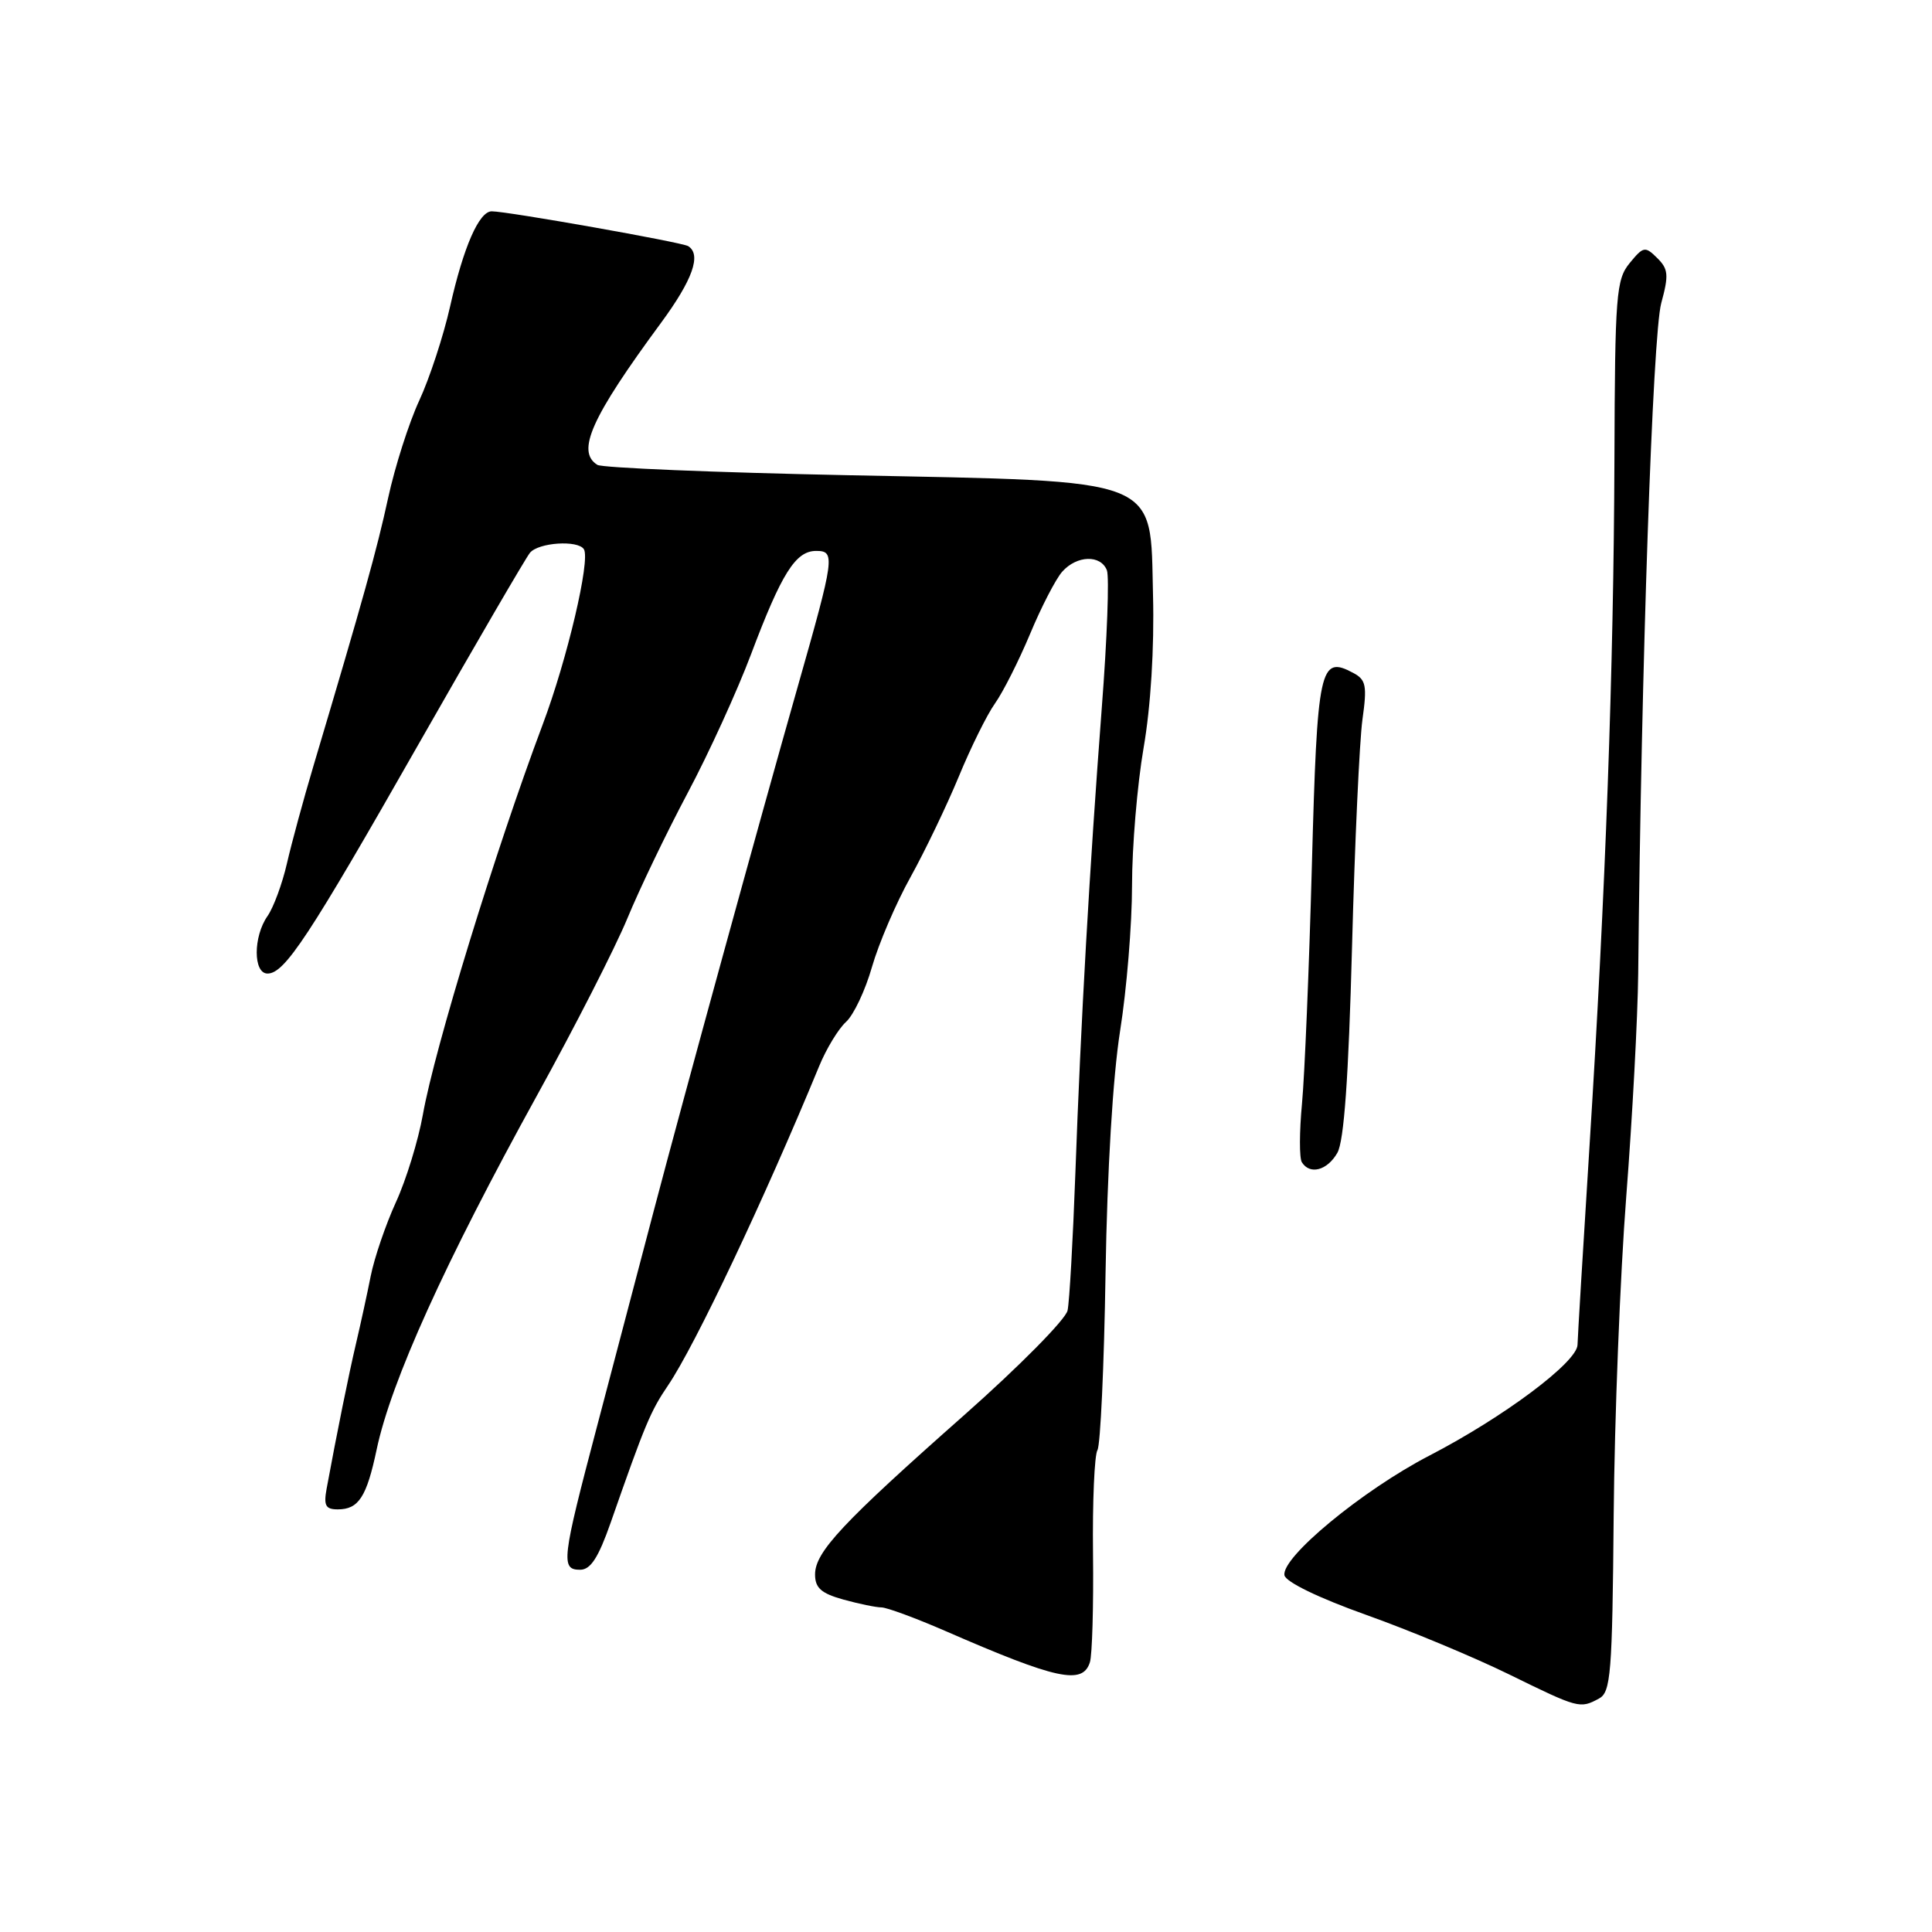 <?xml version="1.0" encoding="UTF-8" standalone="no"?>
<!DOCTYPE svg PUBLIC "-//W3C//DTD SVG 1.1//EN" "http://www.w3.org/Graphics/SVG/1.1/DTD/svg11.dtd" >
<svg xmlns="http://www.w3.org/2000/svg" xmlns:xlink="http://www.w3.org/1999/xlink" version="1.1" viewBox="0 0 256 256">
 <g >
 <path fill="currentColor"
d=" M 211.87 225.07 C 213.44 224.23 213.64 221.84 213.82 200.82 C 213.93 187.99 214.68 168.95 215.49 158.50 C 216.30 148.05 217.01 134.78 217.07 129.00 C 217.47 88.40 218.99 44.35 220.12 40.18 C 221.14 36.44 221.07 35.65 219.58 34.18 C 217.98 32.60 217.75 32.65 215.94 34.86 C 214.15 37.04 213.99 39.03 213.92 60.86 C 213.82 88.66 212.75 118.05 210.61 152.00 C 209.76 165.47 209.05 177.26 209.03 178.19 C 208.99 180.49 199.25 187.77 189.43 192.86 C 180.56 197.45 169.73 206.39 170.20 208.74 C 170.38 209.62 174.74 211.74 181.00 213.97 C 186.78 216.03 195.30 219.58 199.95 221.86 C 209.17 226.38 209.34 226.43 211.87 225.07 Z  M 144.42 220.25 C 144.72 219.29 144.91 212.83 144.83 205.90 C 144.75 198.98 145.02 192.78 145.42 192.14 C 145.81 191.49 146.30 180.96 146.49 168.73 C 146.71 155.09 147.46 142.67 148.42 136.59 C 149.29 131.14 150.00 122.47 150.00 117.34 C 150.00 112.20 150.69 104.00 151.53 99.11 C 152.48 93.65 152.96 85.85 152.78 78.86 C 152.39 63.06 154.33 63.82 112.44 62.97 C 94.77 62.61 79.80 61.99 79.16 61.60 C 76.32 59.84 78.33 55.35 87.58 42.79 C 91.79 37.07 92.98 33.72 91.18 32.61 C 90.36 32.10 67.22 28.00 65.16 28.00 C 63.48 28.00 61.42 32.70 59.64 40.61 C 58.76 44.51 56.92 50.13 55.55 53.08 C 54.18 56.04 52.33 61.84 51.43 65.98 C 49.93 72.88 48.15 79.28 41.53 101.50 C 40.22 105.90 38.64 111.71 38.02 114.41 C 37.40 117.11 36.24 120.25 35.45 121.38 C 33.54 124.10 33.54 129.00 35.45 129.00 C 37.72 129.00 40.89 124.20 55.52 98.50 C 63.04 85.30 69.66 73.94 70.22 73.25 C 71.35 71.88 76.59 71.53 77.37 72.78 C 78.25 74.21 75.16 87.36 71.91 96.00 C 65.64 112.69 57.59 138.91 56.03 147.71 C 55.42 151.12 53.82 156.34 52.46 159.30 C 51.11 162.26 49.60 166.67 49.12 169.09 C 48.64 171.52 47.76 175.53 47.18 178.00 C 46.22 182.07 44.63 189.93 43.28 197.25 C 42.87 199.50 43.14 200.00 44.76 200.00 C 47.52 200.00 48.58 198.36 49.91 192.06 C 51.82 183.03 58.95 167.29 71.14 145.18 C 76.14 136.13 81.53 125.56 83.13 121.69 C 84.73 117.81 88.32 110.34 91.12 105.07 C 93.92 99.81 97.69 91.54 99.51 86.71 C 103.56 75.96 105.42 73.00 108.14 73.00 C 110.71 73.00 110.60 73.78 105.70 91.00 C 100.67 108.67 90.65 145.15 86.61 160.50 C 84.73 167.65 81.35 180.47 79.11 189.00 C 74.43 206.73 74.28 208.00 76.87 208.00 C 78.26 208.00 79.29 206.40 80.92 201.75 C 85.49 188.67 86.20 186.99 88.52 183.57 C 92.09 178.31 101.24 158.98 108.54 141.28 C 109.49 138.96 111.10 136.32 112.10 135.41 C 113.11 134.50 114.66 131.22 115.54 128.13 C 116.43 125.03 118.73 119.66 120.66 116.20 C 122.58 112.73 125.45 106.75 127.04 102.91 C 128.62 99.07 130.78 94.70 131.84 93.21 C 132.90 91.72 134.99 87.58 136.49 84.00 C 137.98 80.42 139.90 76.71 140.75 75.75 C 142.69 73.57 145.86 73.48 146.67 75.57 C 147.00 76.43 146.70 84.65 145.99 93.82 C 144.36 115.24 143.21 135.40 142.49 155.50 C 142.17 164.30 141.71 172.46 141.46 173.64 C 141.22 174.82 135.05 181.06 127.76 187.51 C 111.61 201.79 108.00 205.65 108.00 208.62 C 108.00 210.41 108.81 211.13 111.75 211.95 C 113.81 212.52 116.09 212.99 116.80 212.99 C 117.52 213.00 121.35 214.41 125.30 216.13 C 140.05 222.56 143.46 223.29 144.42 220.25 Z  M 177.21 152.75 C 178.09 151.19 178.69 142.85 179.15 125.50 C 179.51 111.75 180.14 98.18 180.53 95.35 C 181.16 90.86 181.01 90.07 179.32 89.17 C 174.88 86.79 174.54 88.35 173.83 114.71 C 173.46 128.35 172.87 142.54 172.52 146.25 C 172.17 149.96 172.16 153.45 172.50 154.00 C 173.56 155.71 175.87 155.10 177.21 152.75 Z "/>
</g>
</svg>